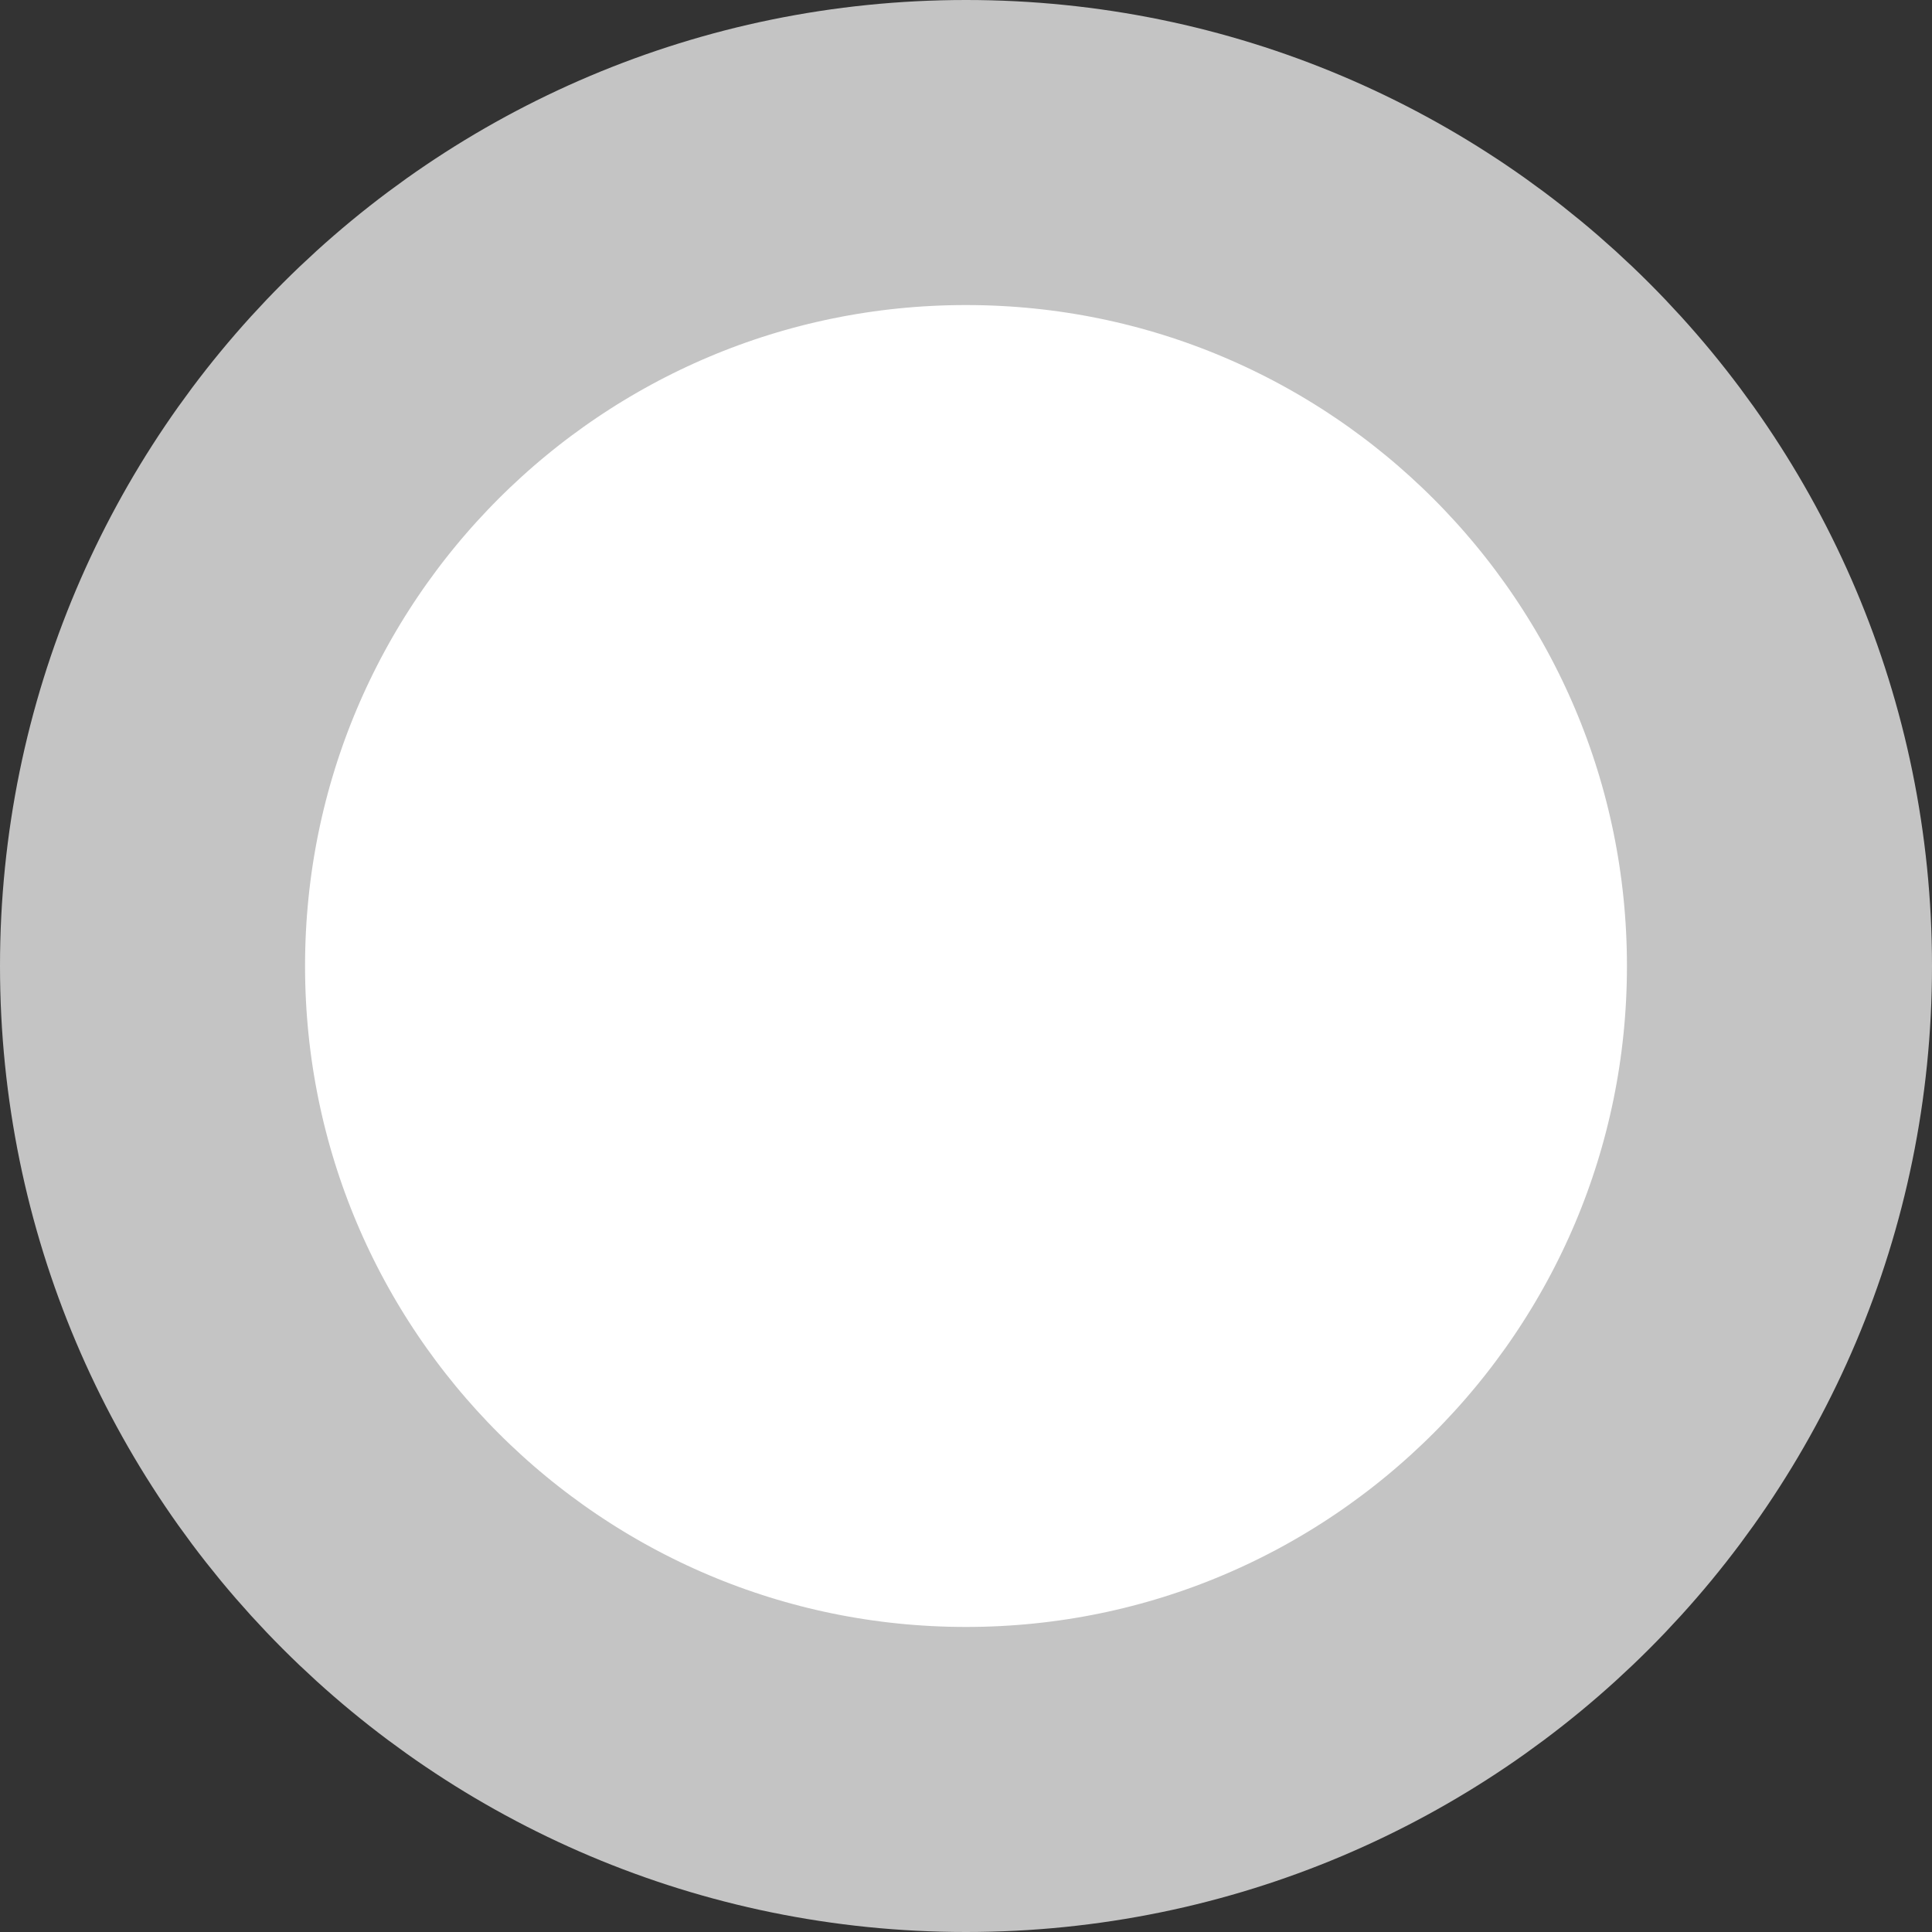 <svg width="19" height="19" viewBox="0 0 19 19" xmlns="http://www.w3.org/2000/svg"><rect x="0" y="0" width="19" height="19" fill="#333333" stroke="none"/><title>polku-1vaihe-vahvistamaton</title><path d="M9.5 17.5c4.418 0 8-3.582 8-8s-3.582-8-8-8-8 3.582-8 8 3.582 8 8 8z" stroke="#C4C4C4" stroke-width="3" fill="#FFF" fill-rule="evenodd"/></svg>